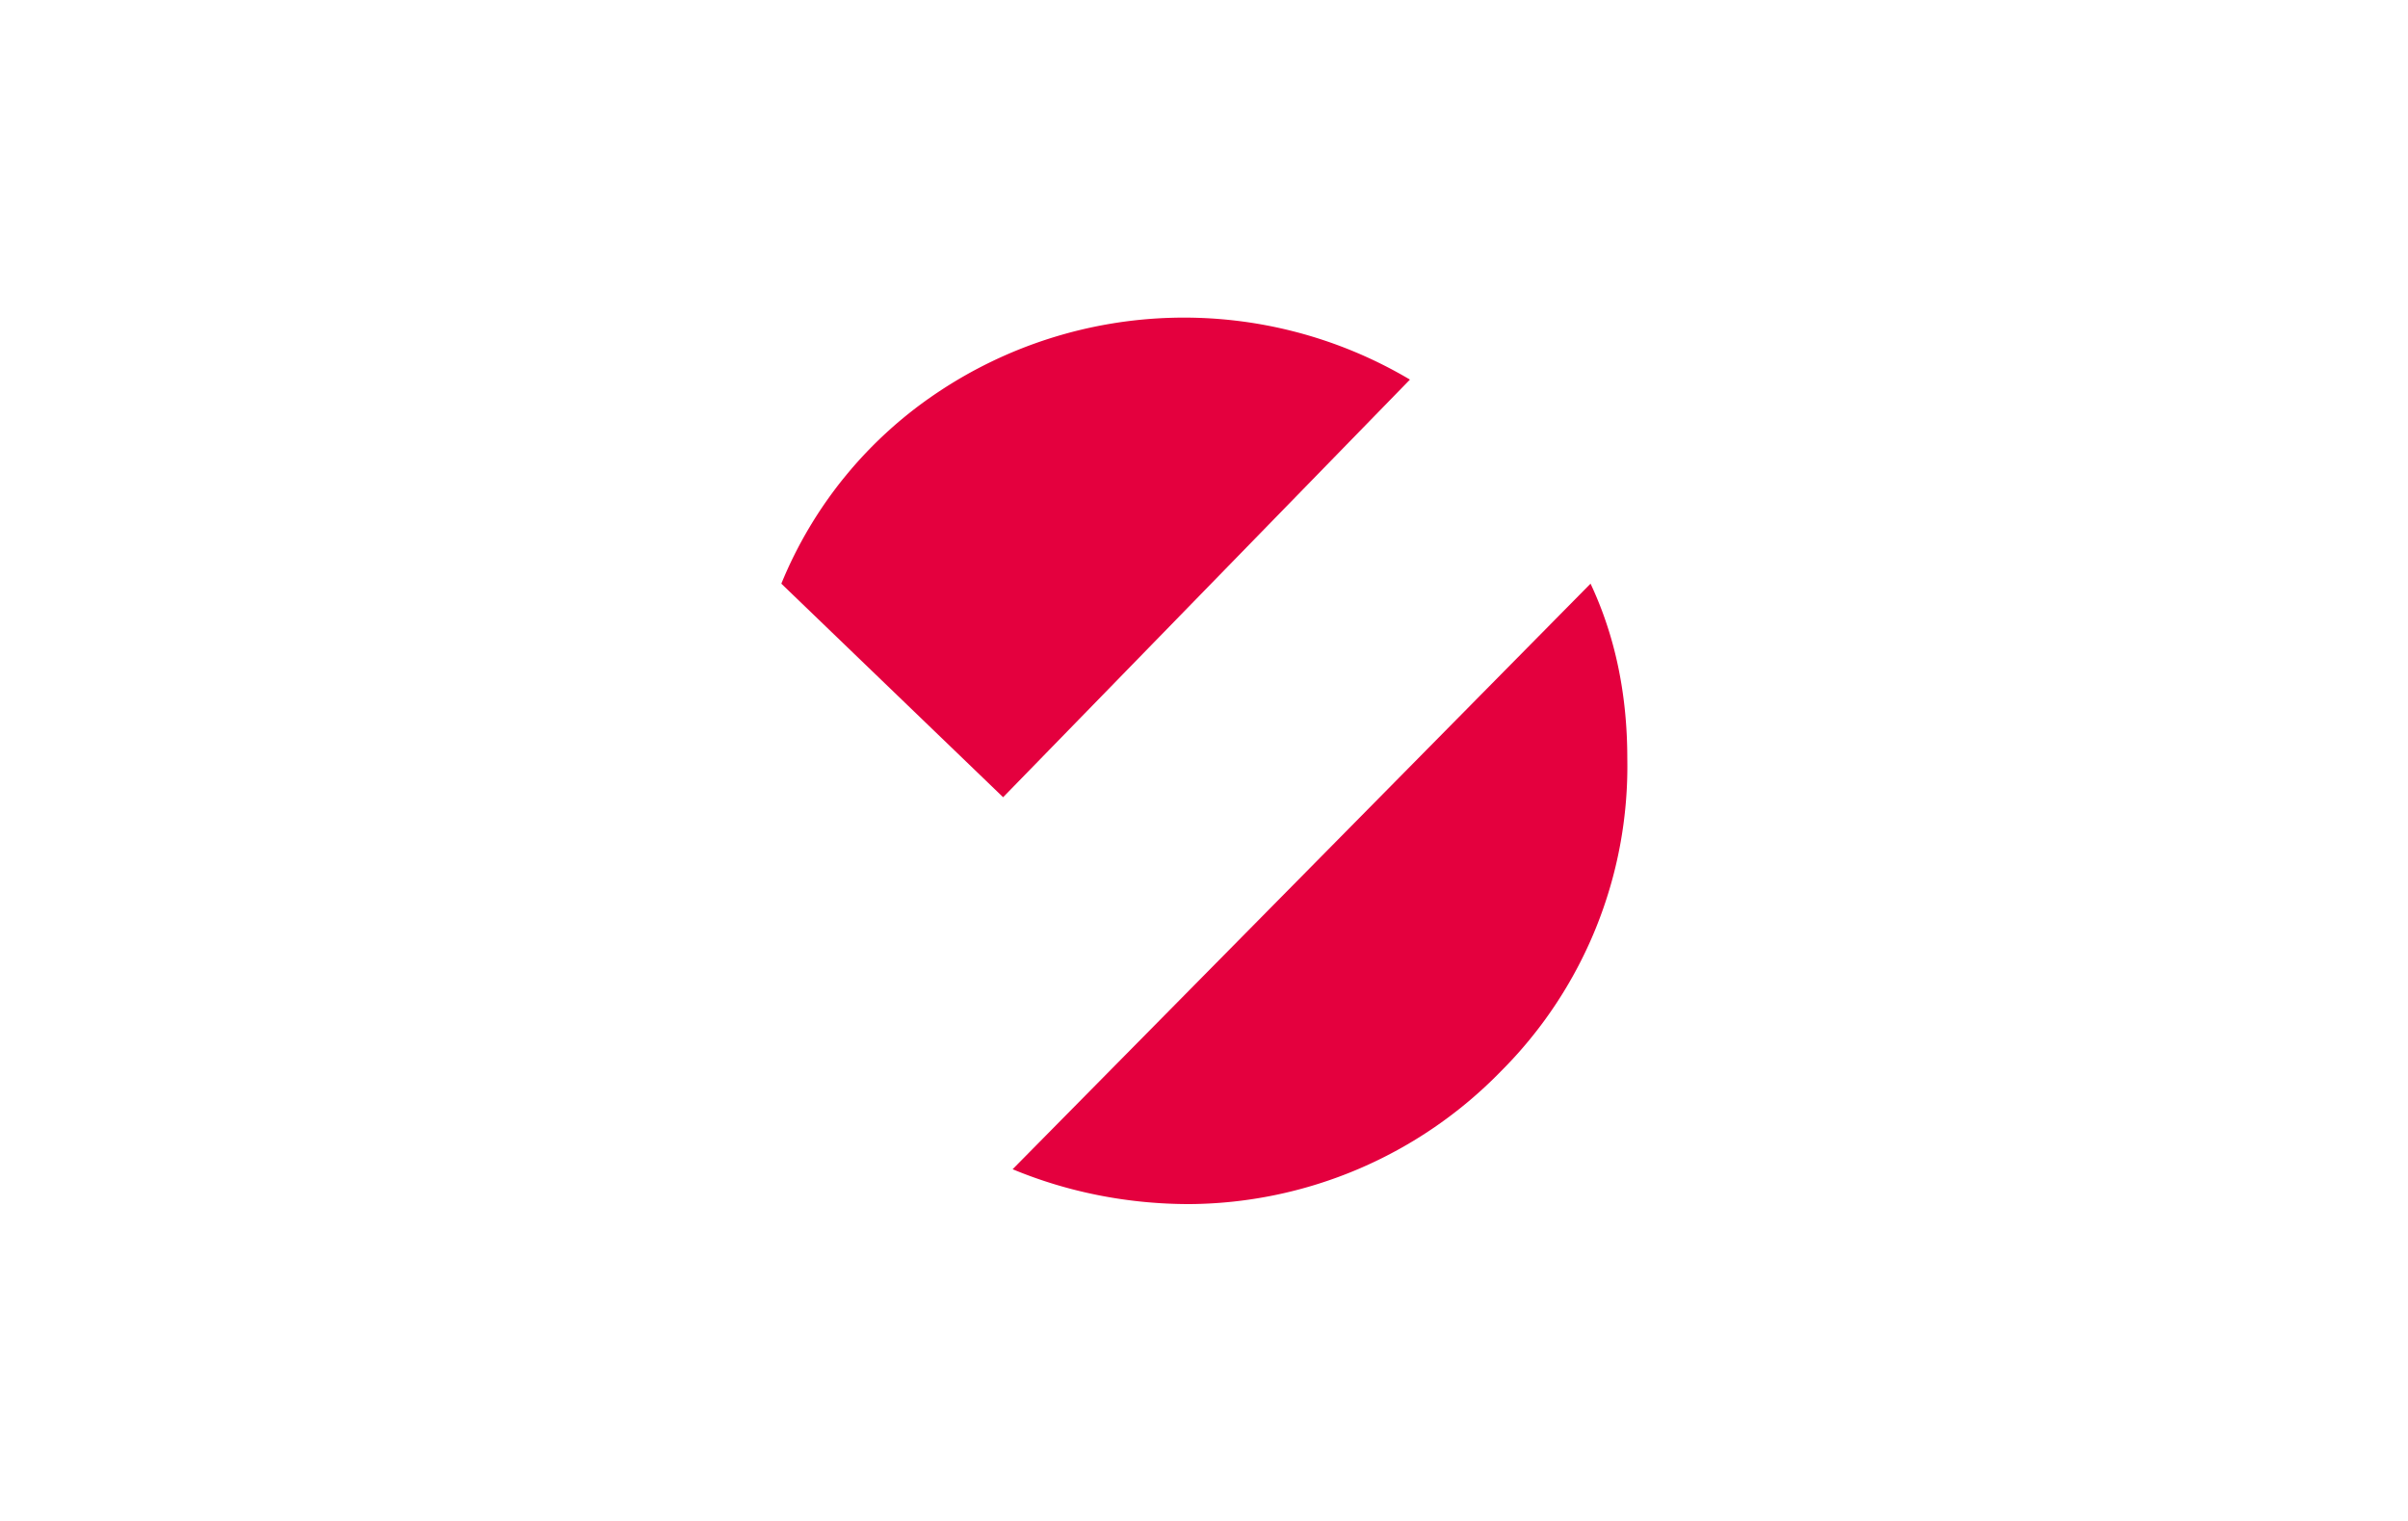<svg xmlns="http://www.w3.org/2000/svg" width="38" height="24" fill="none" aria-labelledby="pi-ratepay" role="img" viewBox="0 0 38 24"><title id="pi-ratepay">RatePay</title><path fill="#fff" d="M0 0h38v24H0z"/><path fill="#E4003E" fill-rule="evenodd" d="M18.77 19c-.95 0-1.9-.18-2.79-.55l9.12-9.24c.39.83.58 1.75.58 2.76a6.8 6.8 0 0 1-2 4.94 6.92 6.92 0 0 1-4.9 2.09ZM14.8 6.19a6.99 6.99 0 0 1 7.45-.2l-6.42 6.59-3.5-3.37a6.66 6.66 0 0 1 2.47-3.02" clip-rule="evenodd"/></svg>